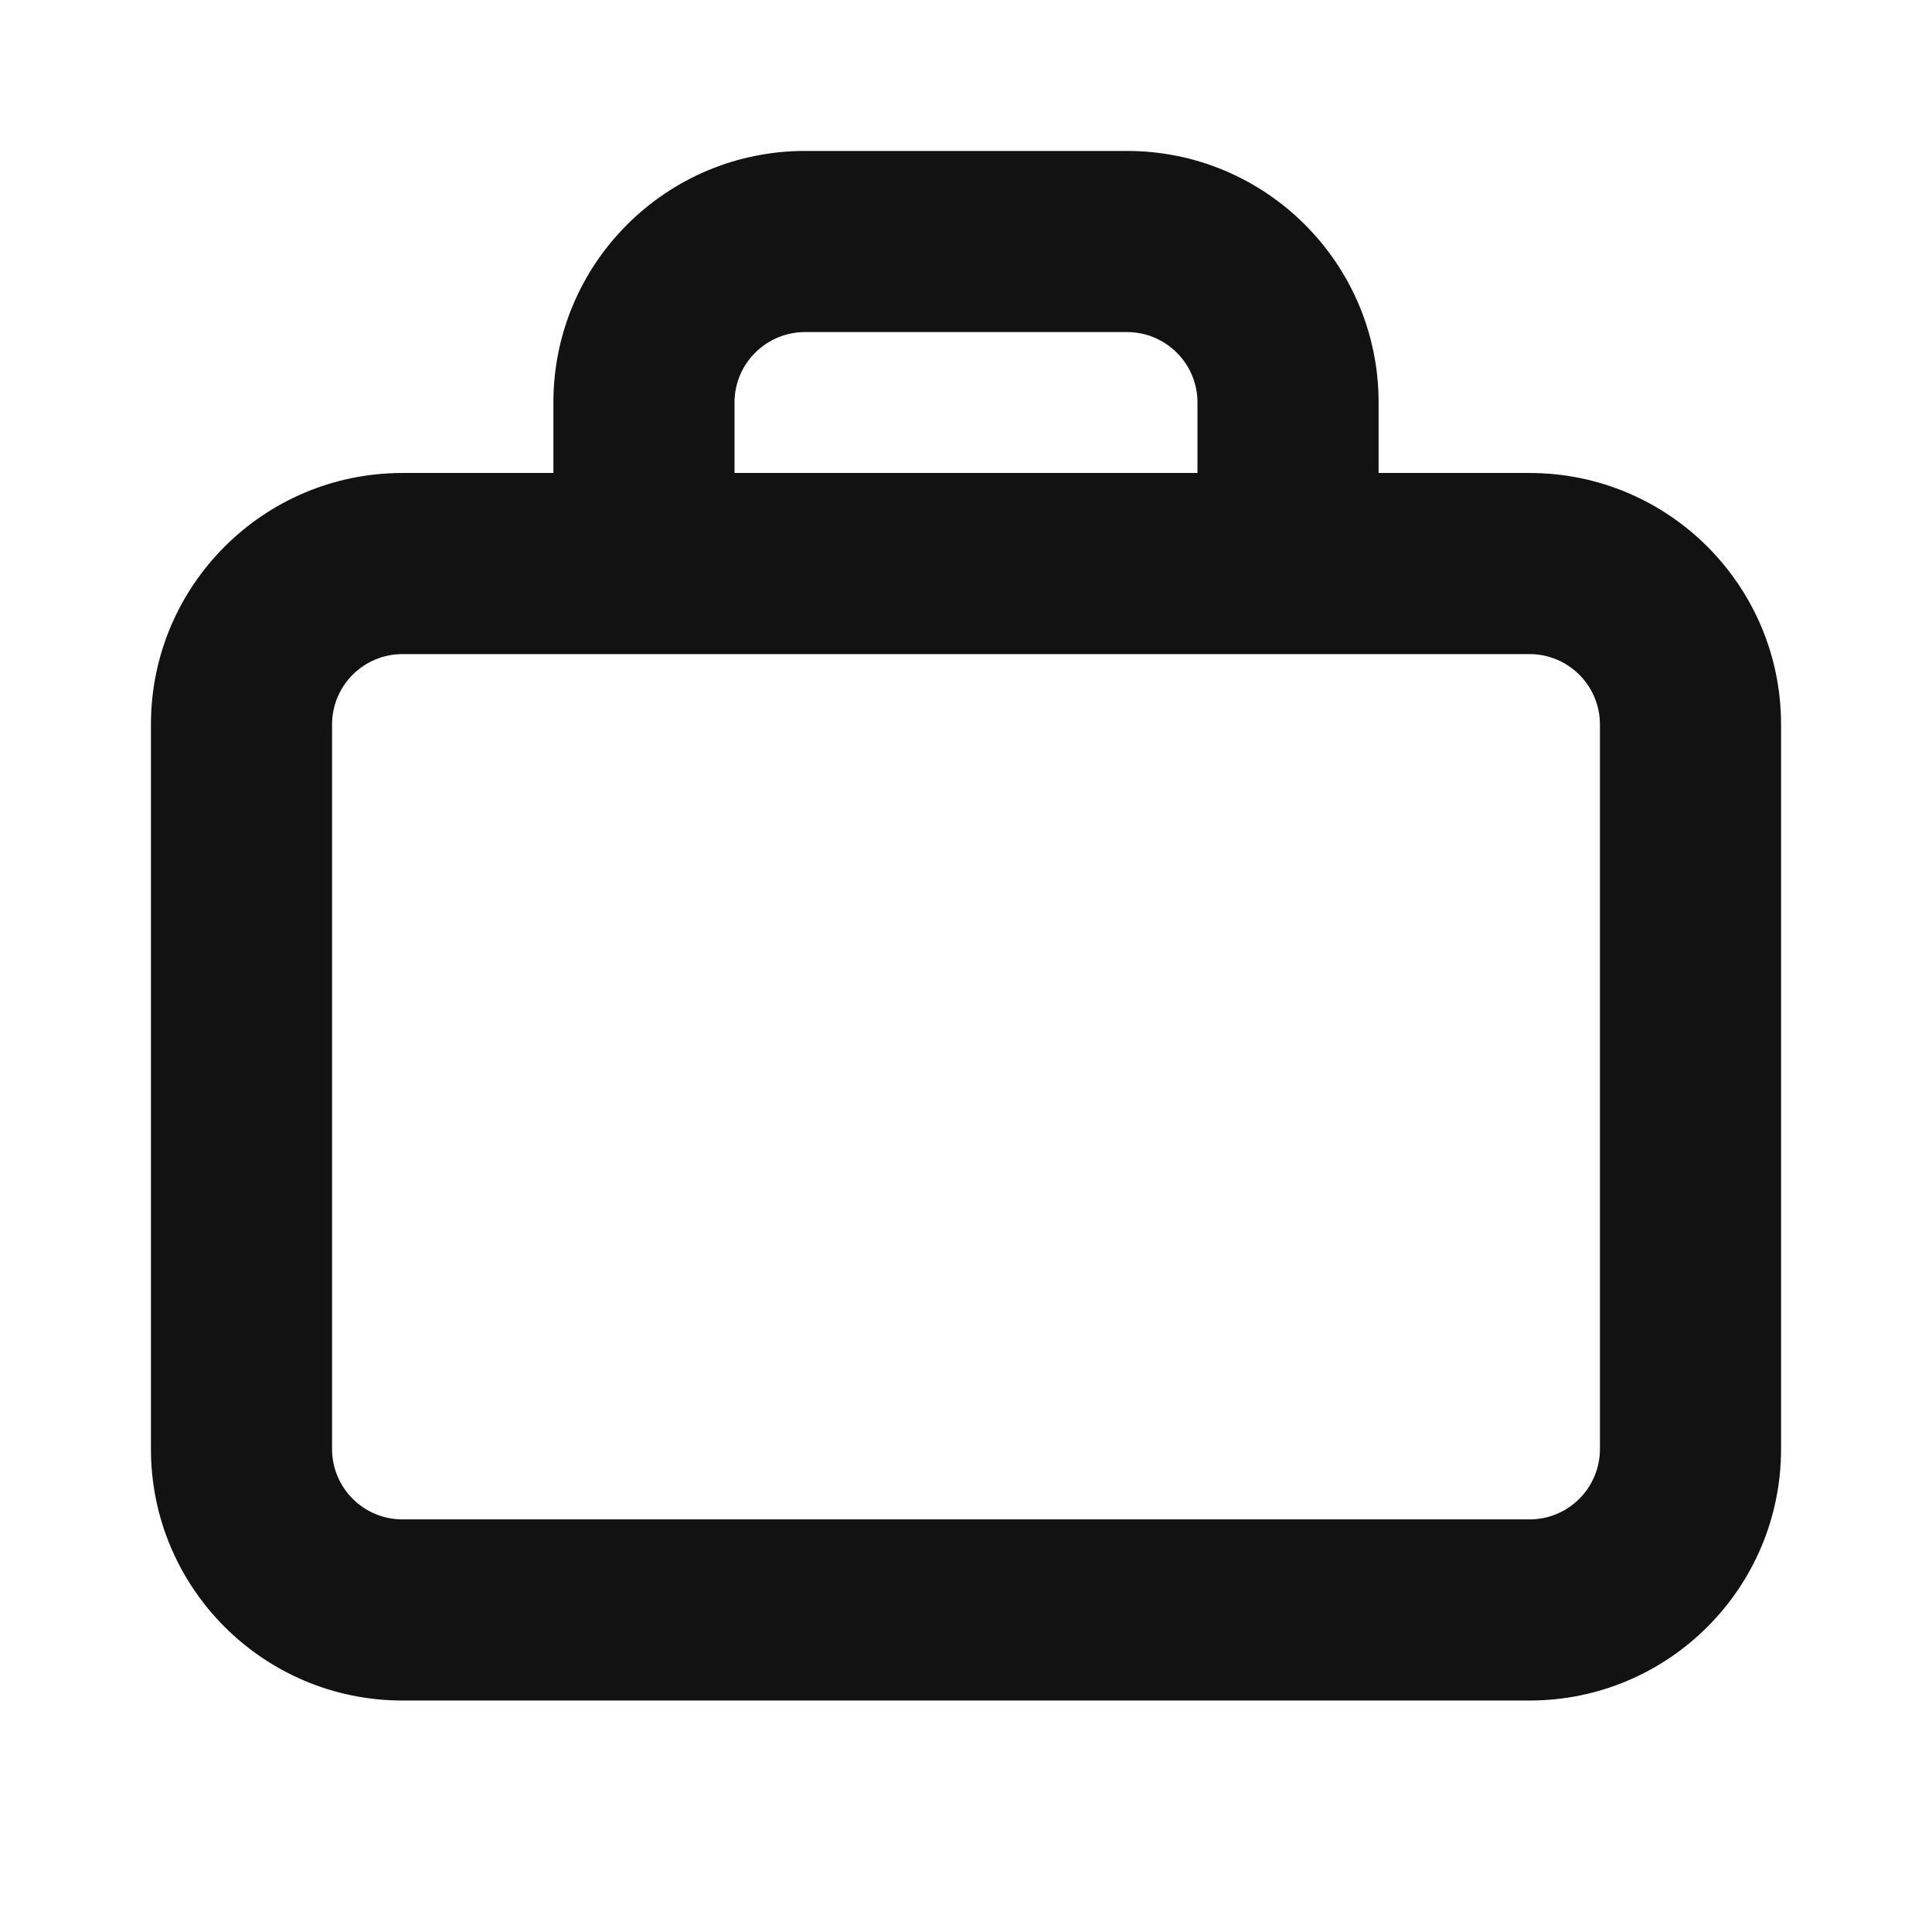 <svg width="16" height="16" viewBox="0 0 16 16" fill="none" xmlns="http://www.w3.org/2000/svg">
<path fill-rule="evenodd" clip-rule="evenodd" d="M6.667 2.75C6.345 2.75 6.083 3.011 6.083 3.333V3.917H9.917V3.333C9.917 3.011 9.655 2.75 9.333 2.75H6.667ZM11.417 3.917V3.333C11.417 2.183 10.484 1.25 9.333 1.25H6.667C5.516 1.25 4.583 2.183 4.583 3.333V3.917H3.333C2.183 3.917 1.25 4.849 1.25 6V12C1.25 13.151 2.183 14.083 3.333 14.083H12.667C13.817 14.083 14.75 13.151 14.75 12V6C14.75 4.849 13.817 3.917 12.667 3.917H11.417ZM3.333 5.417C3.011 5.417 2.75 5.678 2.75 6V12C2.75 12.322 3.011 12.583 3.333 12.583H12.667C12.989 12.583 13.25 12.322 13.25 12V6C13.25 5.678 12.989 5.417 12.667 5.417H3.333Z" fill="#121212"/>
</svg>
